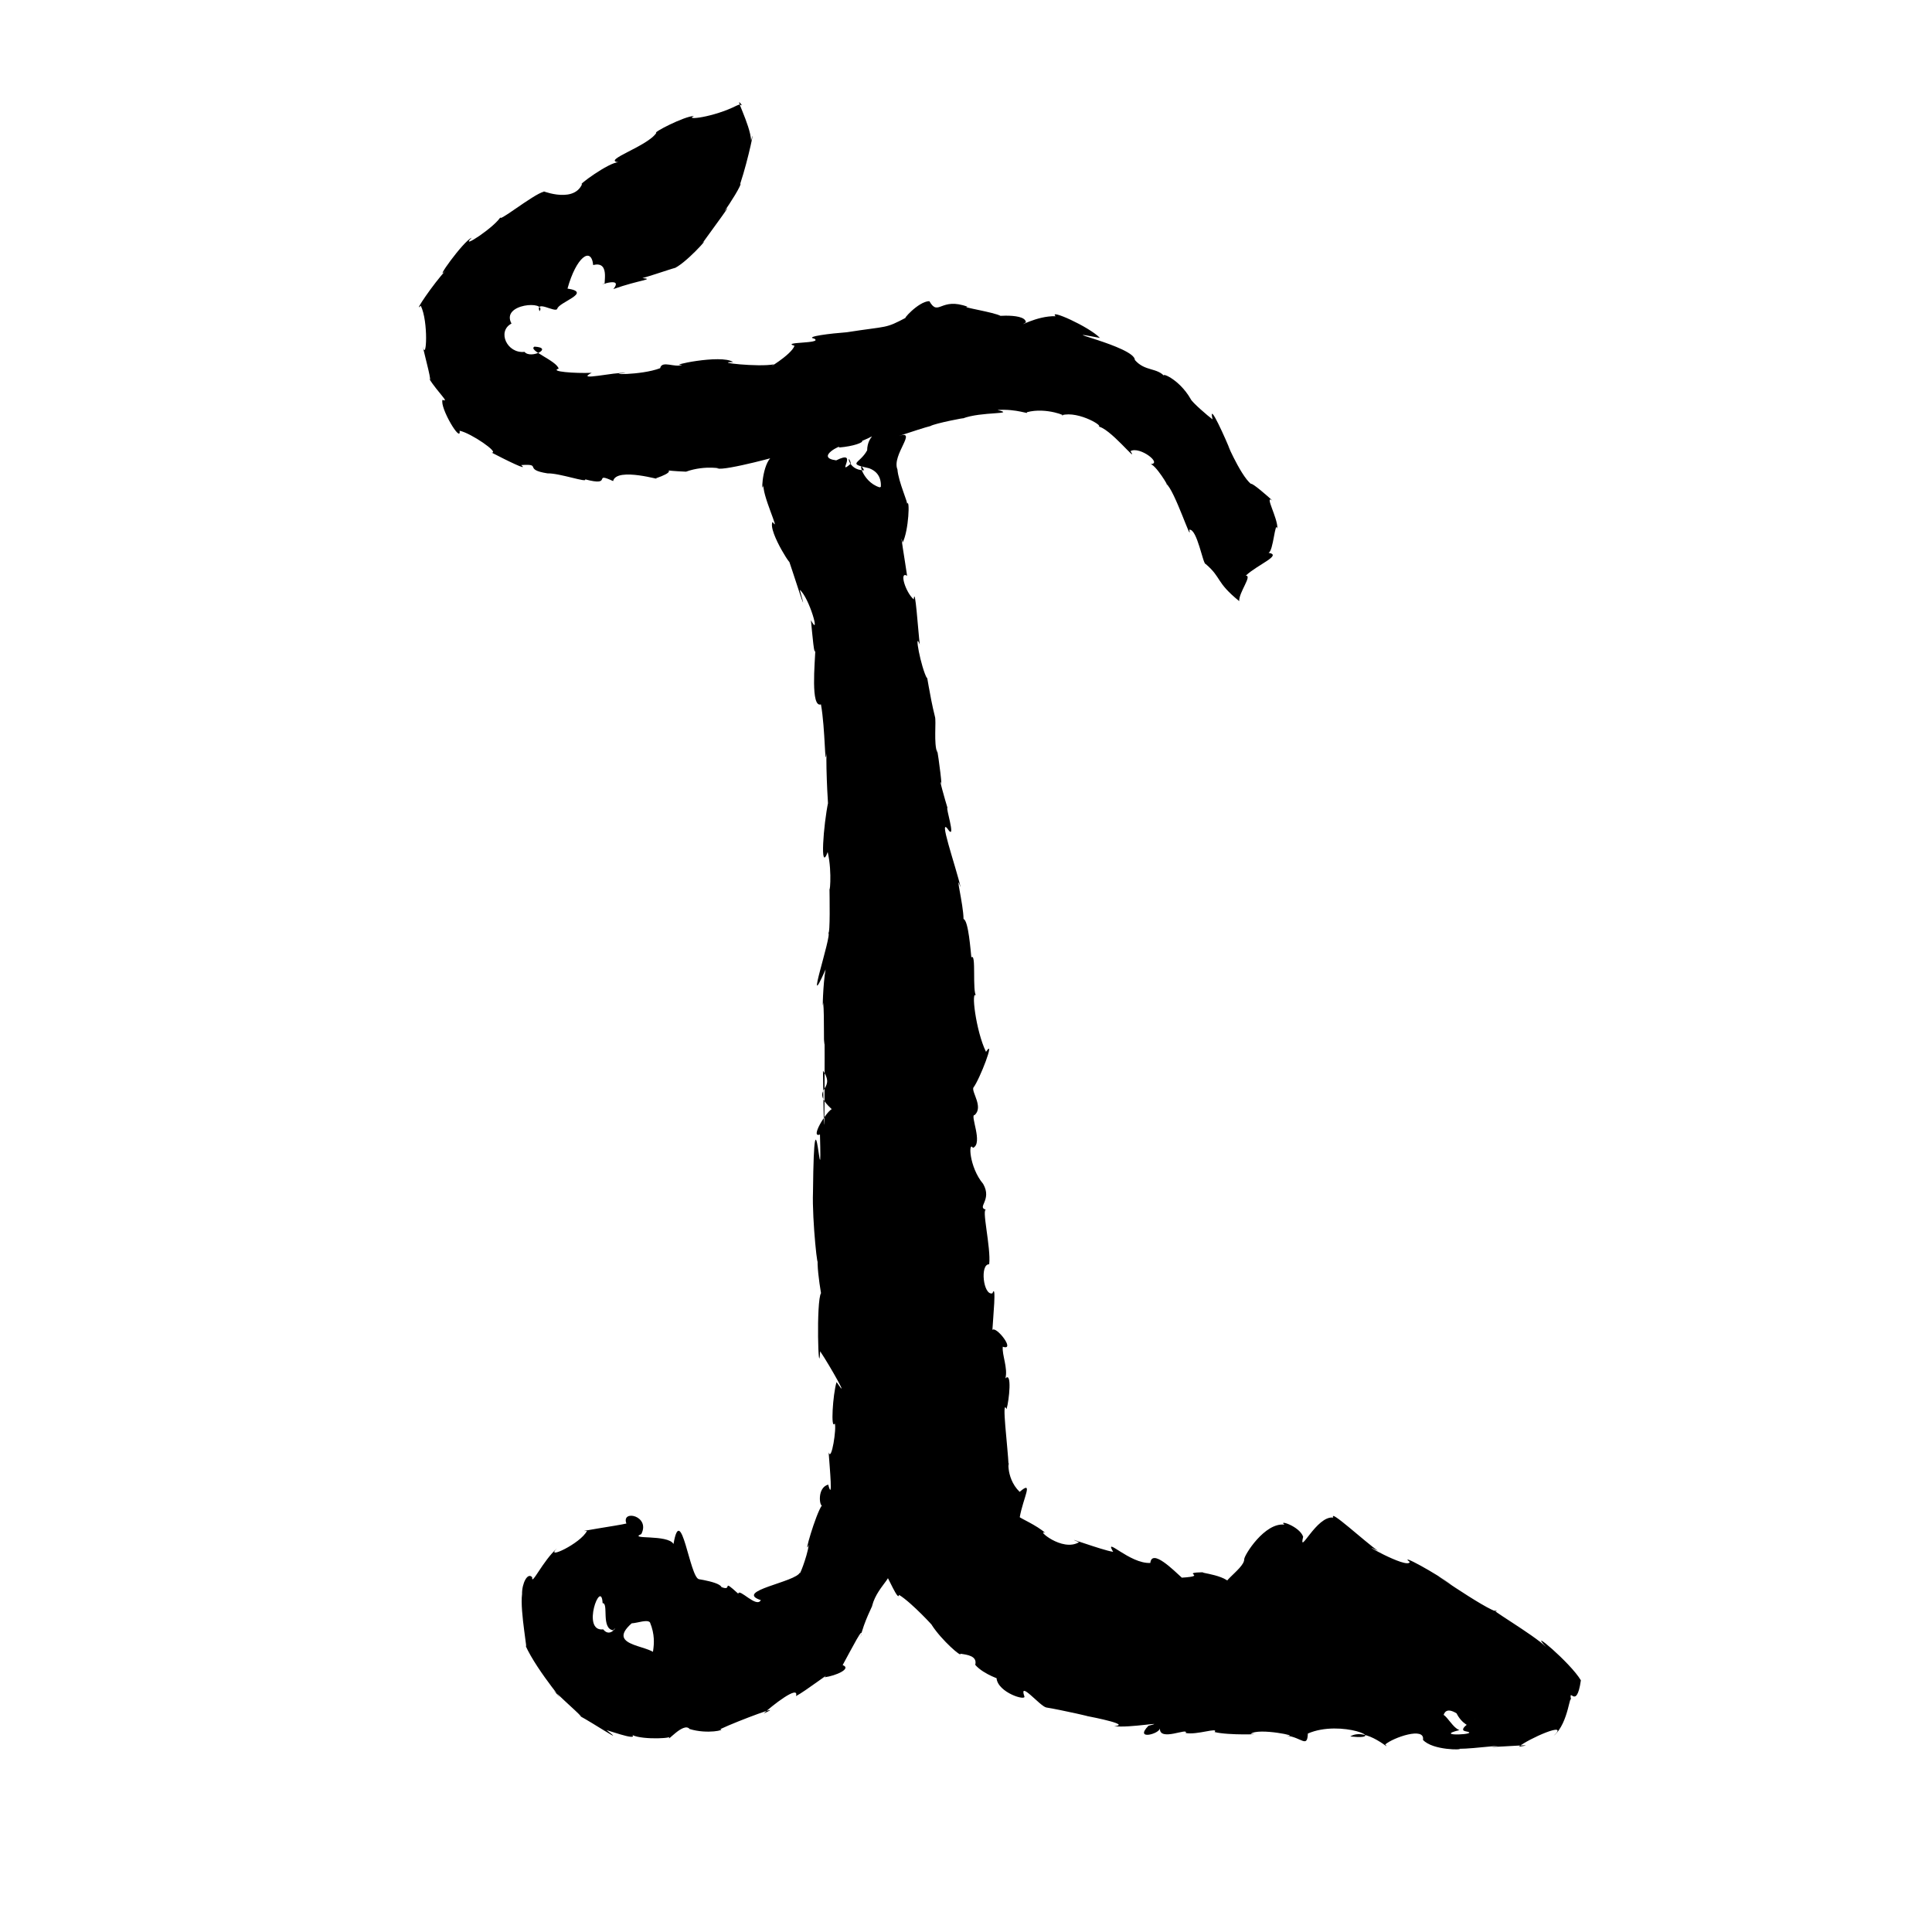 <?xml version="1.0" encoding="UTF-8" standalone="no"?>
<svg
   version="1.0"
   width="1024pt"
   height="1024pt"
   viewBox="0 0 1024 1024"
   preserveAspectRatio="xMidYMid meet"
   id="svg8"
   sodipodi:docname="I.svg"
   xmlns:inkscape="http://www.inkscape.org/namespaces/inkscape"
   xmlns:sodipodi="http://sodipodi.sourceforge.net/DTD/sodipodi-0.dtd"
   xmlns="http://www.w3.org/2000/svg"
   xmlns:svg="http://www.w3.org/2000/svg">
  <defs
     id="defs12" />
  <sodipodi:namedview
     id="namedview10"
     pagecolor="#ffffff"
     bordercolor="#666666"
     borderopacity="1.0"
     inkscape:pageshadow="2"
     inkscape:pageopacity="0.0"
     inkscape:pagecheckerboard="0"
     inkscape:document-units="pt" />
  <g
     transform="translate(0,1024) scale(0.1,-0.1)"
     fill="#000000"
     stroke="none"
     id="g6">
    <path
       d="m 3906,9681 c -124.396,-63.16 -282.161,-80.433 -227.875,-56 -48.77,0.647 -224.5,-90.654 -199.125,-89 -45.691,-71.378 -291.081,-146.598 -201,-156 -50.11,1.057 -223.674,-128.058 -192.625,-115.625 -49.283,-112.194 -241.777,-22.16 -201.75,-40 C 2826.356,9211.725 2619.68,9042.311 2656,9095 c -25.13,-53.937 -226.639,-185.574 -156,-115 -44.468,-17.486 -207.46,-246.772 -137,-173 -64.668,-68.377 -176.35,-233.879 -132.875,-187.25 41.272,-83.434 30.367,-301.444 10.875,-215.75 9.573,-49.638 56.923,-217.166 31,-168 53.576,-82.584 112.842,-131.655 73.375,-115.125 -15.323,-42.16 100.037,-234.683 90.625,-163.875 61.392,-12.793 212.849,-117.772 170,-116 82.648,-42.993 199.772,-100.381 156,-66 116.018,7.798 7.304,-23.374 140,-44 63.311,1.76 215.08,-52.262 199.125,-31.5 152.849,-40.921 35.905,42.945 148.5,-9.375 17.643,77.85 273.173,-1.645 226,14.375 187.68,64.855 -90.37,46.162 160.375,35.5 104.911,37.912 205.838,12.612 165,18 31.585,-18.675 396.471,83.413 282,54 -47.279,-52.213 -48.813,-211.29 -35,-137 -15.389,-46.314 93.345,-269.541 47,-201.125 -29.454,-48.406 131.011,-287.147 81.125,-191.125 17.447,-43.831 120.708,-375.837 62.875,-168.75 50.817,-41.771 112.442,-260.665 59.125,-161.25 7.055,-71.146 18.669,-212.615 23.875,-151.75 -3.023,-75.013 -26.091,-313.801 29.25,-294.5 23.474,-131.204 20.222,-353.179 29.75,-256.5 -4.896,-74.221 11.19,-359.045 9,-260 -25.189,-118.098 -45.763,-382.638 -3,-266 26.14,-111.741 7.688,-245.967 9.375,-179.625 0.574,-56.957 4.492,-256.64 -6.375,-249.375 22.79,-3.322 -134.314,-465.27 -14,-193 -14.222,-72.928 -17.83,-240.354 -13,-176 7.714,-63.26 1.02,-290.771 7,-201 1.555,92.719 1.266,-922.667 -8,-160 75.734,-108.456 -77.098,-89.699 46.125,-203.625 C 4374.355,4341.151 4293.232,4205.428 4346,4227 c 11.529,-425.346 -30.43,353.853 -37,-305 -5.704,-148.801 29.013,-462.19 25.75,-344 -11.217,-83.517 48.507,-354.135 17.25,-191 -27.238,-39.371 -13.873,-476.773 -5,-309 55.59,-83.195 163.428,-276.107 86.875,-163.25 -20.027,-66.549 -31.808,-257.426 -9.5,-219.375 10.523,-22.822 -17.232,-205.844 -32.375,-153.375 6.384,-91.737 23.298,-266.834 -2.375,-170.75 -59.255,-16.61 -45.781,-112.174 -33.625,-110.25 -33.445,-47.871 -101.17,-283.461 -68.75,-208 -11.197,-71.766 -54.399,-175.388 -47.25,-147 -20.212,-51.389 -352.631,-98.753 -207.5,-147 -22.521,-44.478 -115.345,66.207 -119.5,34 -95.188,86.515 -24.951,10.197 -89,35 -12.075,33.717 -200.128,52.085 -119,42 -48.72,5.482 -95.805,417.305 -135.25,186.5 -30.37,52.783 -242.814,21.578 -170.75,52.5 49.97,97.13 -107.814,132.061 -79,56 -41.898,-10.471 -287.381,-45.874 -209,-39 -32.639,-66.88 -228.174,-158.216 -158.125,-91.875 -75.633,-66.198 -137.371,-203.976 -132.125,-154.125 -24.085,28.801 -54.897,-32.56 -53.75,-89 -12.412,-93.251 36.797,-330.986 17.25,-270.75 64.047,-144.368 256.512,-360.218 150.75,-240.25 70.117,-68.407 181.47,-163.868 131,-131 88.391,-47.7 255.748,-161.272 149,-79 42.292,-12.448 190.677,-64.878 122,-13 16.507,-39.42 213.056,-33.206 212,-22 -23.89,-41.314 73.528,81.8 106.125,40.875 94.497,-28.858 194.916,-4.25 161.875,-0.875 99.244,46.904 357.679,141.294 230.75,83.125 41.456,39.367 190.032,156.105 171.125,92.25 48.896,25.21 194.356,137.436 151.125,99.625 60.878,8.069 145.732,46.156 96.25,64.75 45.341,82.328 121.504,232.088 93.75,145.25 19.084,86.509 69.609,177.851 62.5,169.25 30.38,116.758 150.699,172.119 55.625,192.125 -79.134,53.861 -6.416,-134.471 9.875,-14.375 20.684,-27.188 73.317,-157.717 77,-120 68.228,-41.638 192.508,-178.331 173,-159 53.508,-83.07 161.89,-175.476 152,-153 37.413,-5.399 90.859,-12.007 79,-59 45.688,-53.548 150.678,-83.352 112.875,-70.375 6.373,-77.463 161.027,-123.734 147.125,-95.625 -29.887,86.347 83.103,-53.416 116.5,-60 69.223,-10.553 294.08,-61.558 188.547,-39.906 86.587,-16.564 259.48,-52.405 170.953,-59.094 83.845,-11.199 289.894,29.202 182,2 -76.657,-78.654 58.494,-43.519 61,-13 -5.519,-74.045 153.916,6.496 136.375,-25.25 58.533,-11.983 177.214,32.392 153.25,5.125 72.328,-18.932 271.4,-11.138 191.375,-9.875 40.151,34.589 273.264,-15.736 189.25,-9 80.918,-9.235 110.517,-68.599 113.75,10.875 174.886,76.478 437.474,-37.939 224.625,-15.5 86.388,53.106 226.359,-87.77 185.375,-42.375 41.333,36.031 212.497,96.141 200.125,24.25 51.816,-56.96 216.574,-53.033 192.875,-47.25 73.849,-0.355 286.344,27.887 170,10 72.671,0.874 259.283,17.484 145,1 49.014,41.286 273.762,140.852 185,58 82.242,67.323 85.824,249.442 94,177.5 -18.453,102.635 25.36,-55.837 50,116.5 -54.834,93.15 -288.276,288.702 -184,176 -63.026,64.435 -335.002,221.792 -260,190 -31.123,-13.476 -476.527,298.499 -241,139 -77.149,59.048 -286.737,173.785 -222,122 -11.139,-40.938 -299.767,124.598 -168,59 -71.742,49.663 -261.188,225.755 -237.25,176.375 -88.707,12.557 -185.828,-209.879 -159.75,-101.375 -19.405,56.24 -135.988,91.848 -99,64 -104.493,12.914 -213.43,-162.01 -213.375,-183.25 1.235,-55.413 -176.999,-149.286 -67.625,-151.75 8.275,69.161 -195.991,80.756 -144.25,83 -140.68,-2.972 29.435,-19.692 -118.75,-29 -43.316,39.154 -158.765,155.493 -167,78 -109.227,-5.83 -248.891,146.283 -197,59 -58.879,8.071 -285.175,93.783 -181,51 -89.985,-54.01 -231.576,72.764 -179,49 -42.486,39.511 -137.377,80.487 -135,84 18.186,102.414 75.677,199.377 -0.625,133.75 -81.774,79.359 -53.911,197.722 -58.375,136.25 -3.806,97.907 -39.251,366.623 -11,302.375 14.072,47.904 29.53,201.542 -6,162.625 13.973,55.298 -18.904,124.994 -14,168 70.513,-23.55 -35.561,111.761 -55,89 2.937,58.046 22.738,253.75 0,194 -48.457,-13.351 -66.975,156.249 -17,154 10.392,88.301 -43.888,304.793 -14.625,289 -55.742,11.778 32.632,49.74 -17.375,137 -75.061,89.707 -78.987,230.736 -54,191 55.979,23.464 -18.53,178.1 9,174 47.137,42.532 -16.544,120.602 -7,145 34.147,44.114 119.775,268.486 67.125,190.125 -53.766,108.348 -82.126,341.442 -51.125,295.25 -23.651,21.391 1.044,232.981 -26.5,205.125 -3.865,31.945 -15.218,196.212 -41.5,203.5 -0.533,78.798 -48.535,260.806 -15.125,166.875 -24.62,110.025 -128.058,400.472 -61.25,300 33.626,-35.887 -19.544,127.78 -8.625,122.125 -10.87,34.497 -51.576,178.026 -32,128 -3.061,54.965 -29.92,237.116 -22,164 -20.548,48.21 -4.325,168.586 -12.75,192.5 -28.393,112.739 -44.79,241.312 -41.75,201.75 -32.199,56.737 -70.3,260.514 -38.5,179.75 -8.983,74.362 -24.541,317.256 -32,239 -43.808,37.906 -78.495,151.933 -35.125,125.125 -10.919,77.074 -41.429,254.94 -23.875,175.875 32.681,61.296 40.038,242.548 23,204 9.789,-0.719 -45.477,117.991 -50.375,183.75 -31.946,76.665 109.992,212.818 6.875,177.25 71.496,23.553 142.662,46.898 168.25,52.875 20.768,13.694 195.099,47.548 170.625,40 99.031,38.232 288.932,20.01 184.625,45.125 104.757,7.006 169.218,-25.858 155,-12 105.168,28.89 223.868,-25.447 185,-16 91.27,26.7 242.296,-69.03 188,-59 61.078,2.152 224.251,-207.734 177,-131 48.67,27.941 175.626,-69.778 103,-69 26.215,5.71 109.25,-133.768 86,-104 43.651,-30.536 139.857,-327.766 122.5,-243.625 41.277,7.366 72.873,-184.967 86.5,-181.375 86.851,-74.223 52.033,-94.598 178,-197 -1.875,46.742 70.593,135.808 35,135 61.671,58.618 196.398,108.88 120.25,121 26.107,6.675 34.687,175.813 47.125,127.75 3.343,56.555 -71.796,183.266 -26.375,149.25 -20.089,19.341 -108.337,96.043 -113,88 -59.209,44.307 -153.641,274.715 -108,173 -21.994,53.871 -120.896,278.706 -96.125,169.125 -24.581,17.867 -109.648,91.385 -115.875,107.875 -64.367,112.061 -170.059,146.881 -136.125,117.625 -42.189,50.857 -105.626,27.116 -159.875,89.375 0.045,72.171 -468.288,171.236 -185,117 -60.449,61.474 -275.182,156.243 -235,115 -102.222,3.436 -211.773,-65.921 -157.5,-32.625 -2.929,59.324 -239.184,24.137 -132.875,33.625 -34.025,20.507 -222.205,48.511 -175.625,49 -144.844,53.801 -154.005,-54.982 -203.25,29.875 -58.782,-0.727 -151.352,-108.398 -120.75,-85.875 -117.36,-62.075 -93.349,-44.023 -317,-79 -83.65,-6.168 -226.956,-23.224 -172,-34 48.461,-27.463 -181.299,-15.582 -104.875,-37.75 -16.916,-48.949 -163.06,-133.684 -109.125,-98.25 -81.218,-16.046 -326.29,11.554 -216.328,12.016 C 3821.927,8364.774 3528.309,8298.71 3616,8307 c -36.597,-19.043 -107.697,25.712 -117.125,-18.5 -102.856,-39.295 -301.01,-33.31 -182.5,-25.5 -56.965,6.899 -271.711,-46.217 -180.375,1 -91.18,-3.708 -225.56,6.91 -175,22 -10.978,42.7 -166.71,97.43 -128,116.75 103.051,-5.669 -20.378,-67.608 -53,-27.75 -92.473,-10.445 -147.032,109.052 -69,150 -58.863,108.018 191.151,122.576 148.375,65.25 -22.715,63.18 82.997,-9.647 94.125,12.625 6.229,35.198 189.169,87.111 54.376,107.531 45.964,166.833 125.885,225.736 136.124,124.594 101.911,26.664 41.555,-132.707 69,-93 -82.009,-32.632 100.461,43.33 37.875,-34.125 139.784,49.392 221.058,51.299 154.125,58.125 83.11,23.666 225.307,74.31 159,47.5 67.573,23.314 207.643,186.203 159,137.5 53.871,75.49 174.92,237.187 116,169 27.047,36.238 96.603,146.341 84.5,146.625 44.281,132.692 81.831,323.482 57.5,227.375 -2.748,84.578 -99.821,258.69 -48.375,187.5 L 3919,9686 Z m 663,-1778 c 98.305,39.946 28.394,33.818 27,-50 -39.97,-72.824 -110.448,-68.306 11,-95 124.785,-47.336 14.988,-214.23 58,-158 18.909,-63.814 69.652,89.246 -3,57 -98.695,31.028 -116.372,160.126 -82,90.5 -92.875,-1.629 -89.715,105.645 -70,35.5 -82.204,-71.844 46.696,79.626 -78,17 -119.415,15.96 43.693,90.542 13,68 80.785,6.225 132.693,27.824 124,35 z M 3194,1743 c 33.341,0.635 -9.61,-134.261 56,-144 27.947,36.913 -12.777,-45.848 -53,5 -118.606,-14.264 -10.049,275.13 -3,139 z m 251,-102 c 52.6,-127.533 -18.779,-201.522 36,-182 -1.804,64.339 -280.9,46.329 -133,177 33.788,2.146 82.046,22.003 97,5 z m 4275,-482 c 54.322,-108.658 179.457,-85.537 96,-30 14.906,5.073 -97.943,-54.823 -49,-65 95.802,-16.6 -181.478,-30.521 -32,6 -49.698,19.038 -86.465,129.85 -114,63 46.496,-77.009 -6.124,89.299 99,26 z"
       id="path4" />
  </g>
</svg>
